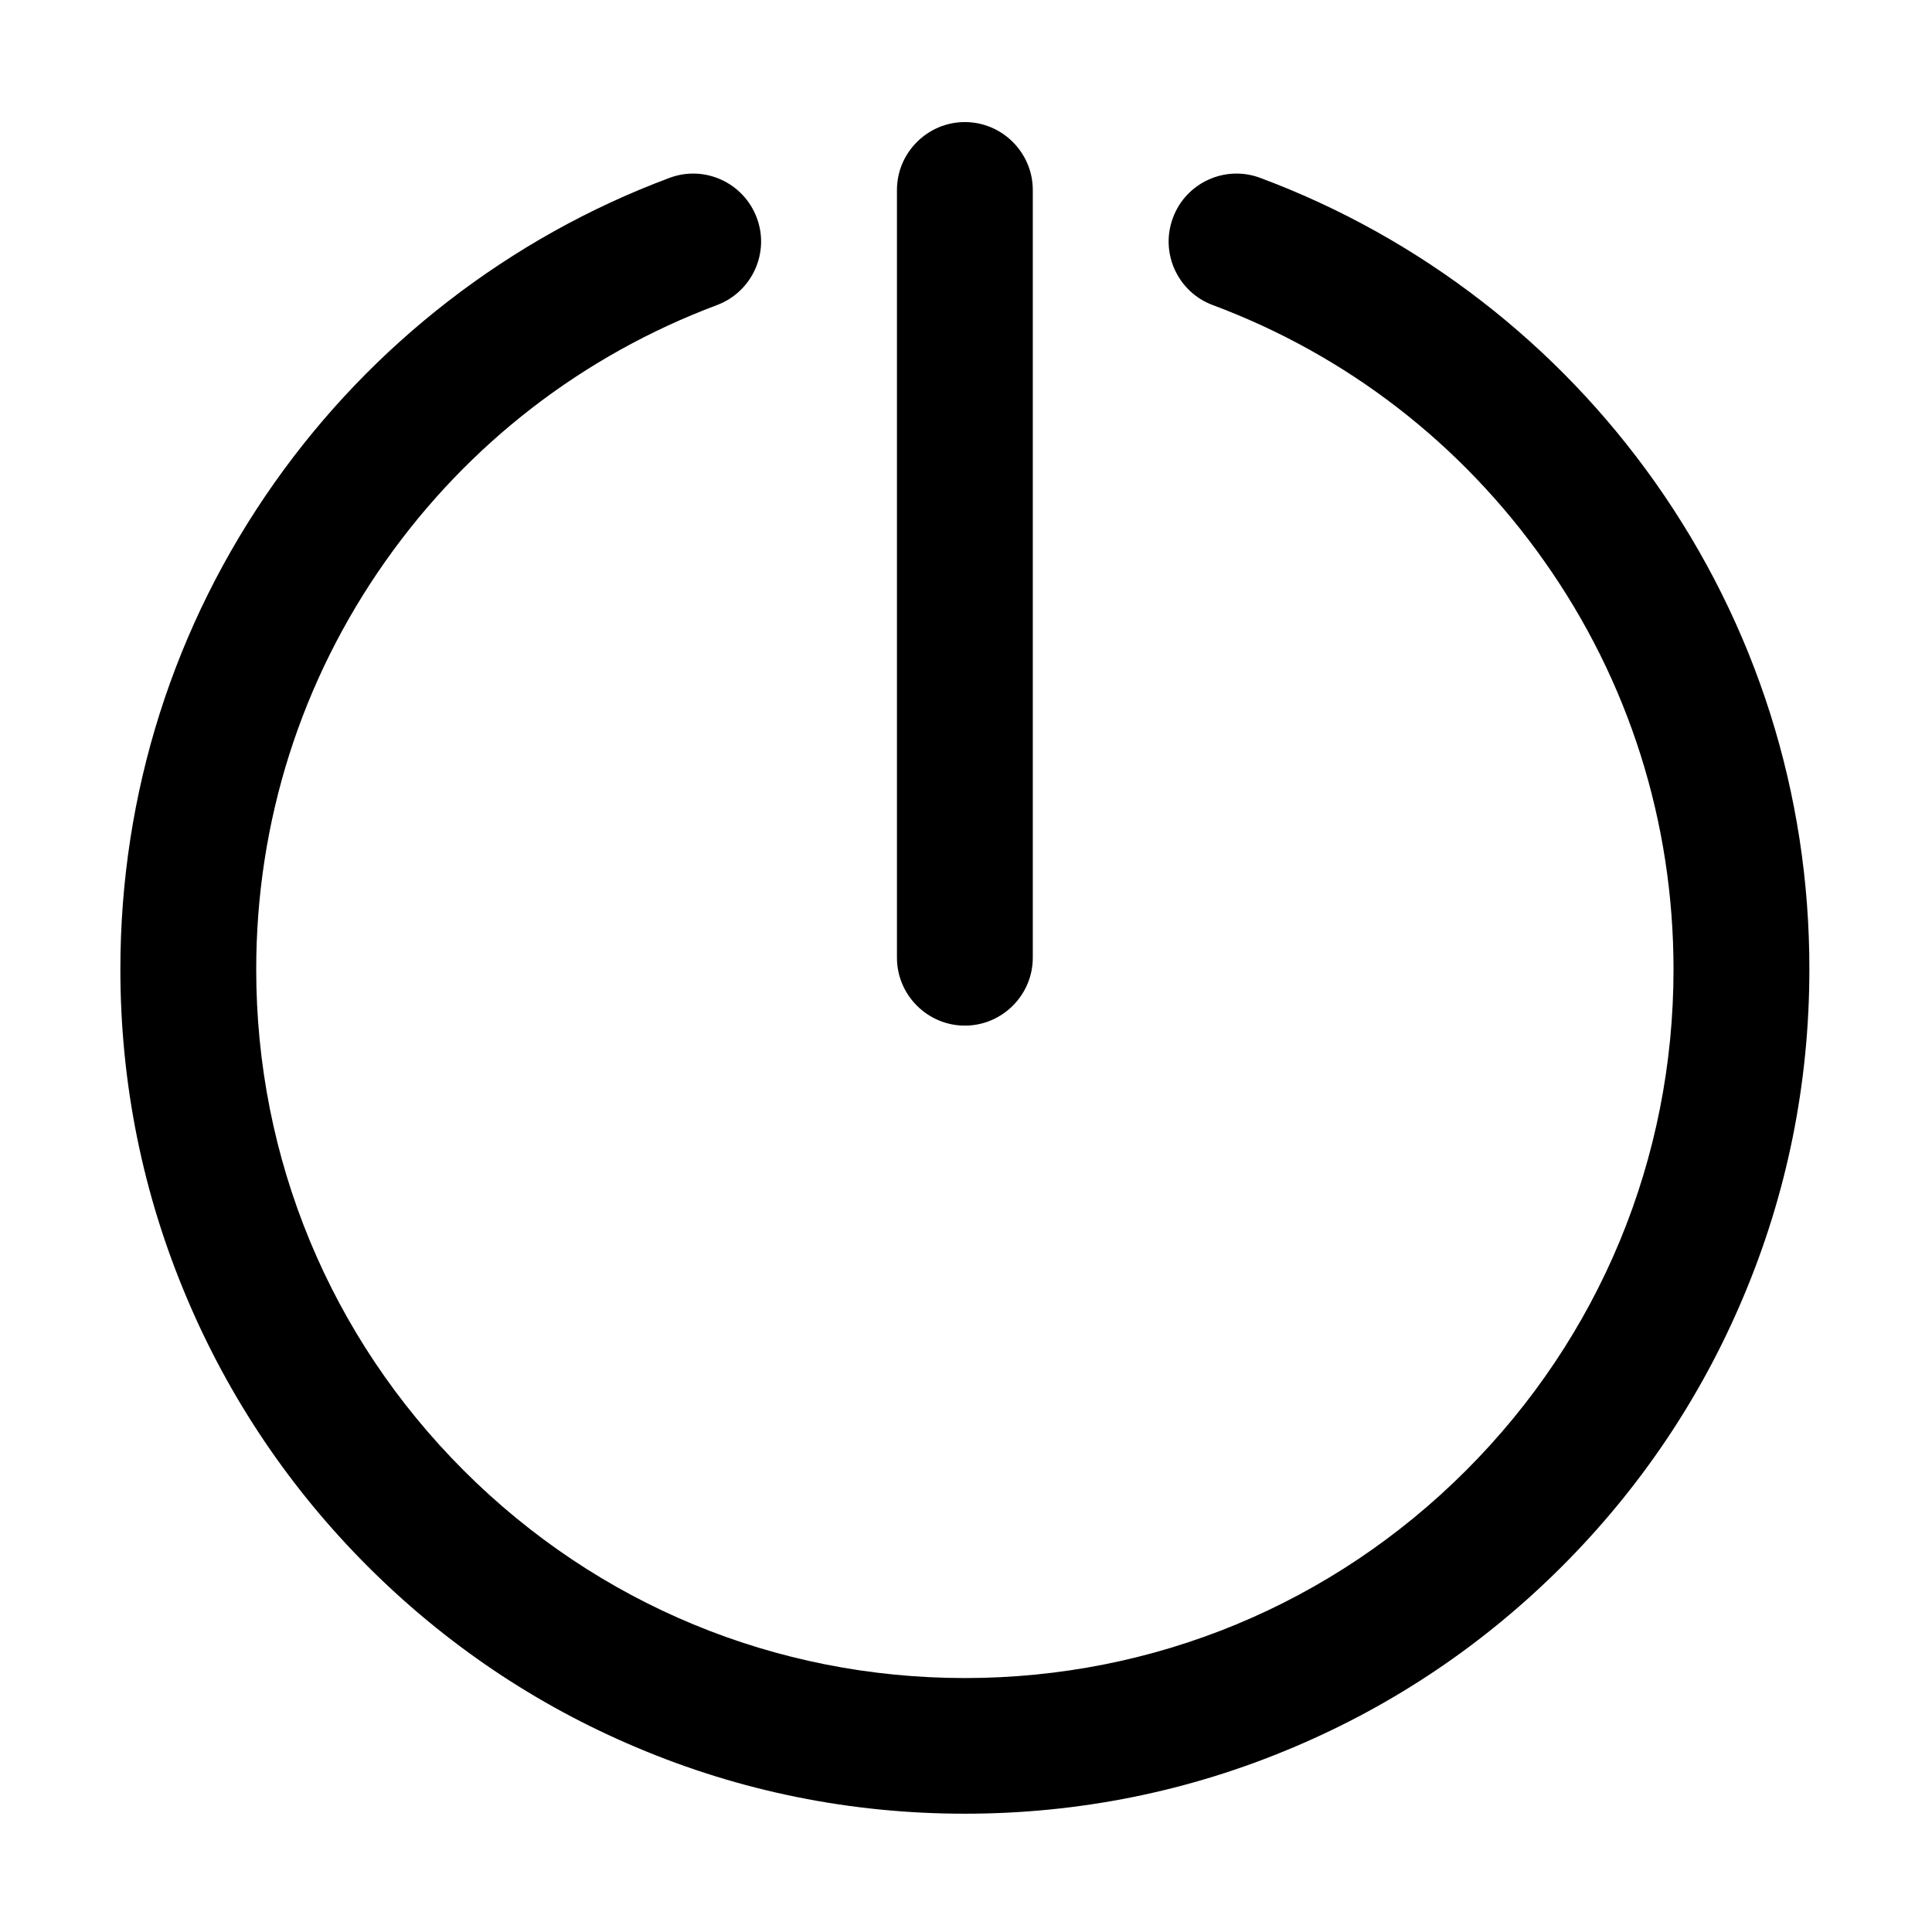 <?xml version="1.0" standalone="no"?><!DOCTYPE svg PUBLIC "-//W3C//DTD SVG 1.1//EN" "http://www.w3.org/Graphics/SVG/1.1/DTD/svg11.dtd"><svg t="1621139097002" class="icon" viewBox="0 0 1024 1024" version="1.1" xmlns="http://www.w3.org/2000/svg" p-id="6498" xmlns:xlink="http://www.w3.org/1999/xlink" width="200" height="200"><defs><style type="text/css"></style></defs><path d="M877.3 255.7c-25.8-36.5-56.7-68.8-92-96.1C749.6 132 710.1 110 668 94.3c-18.6-7-39.4 2.5-46.3 21.1-7 18.6 2.5 39.4 21.1 46.3 71 26.5 131.7 73.4 175.6 135.6 44.9 63.5 68.6 138.4 68.6 216.5 0 100.3-39.1 194.7-110 265.6-70.9 70.9-165.3 110-265.6 110-100.3 0-194.7-39.1-265.6-110s-110-165.3-110-265.6c0-78.1 23.7-152.9 68.6-216.5 43.9-62.2 104.7-109 175.6-135.6 18.6-7 28.1-27.7 21.1-46.3-7-18.6-27.7-28.1-46.3-21.1-42.1 15.7-81.5 37.7-117.2 65.3-35.3 27.3-66.3 59.7-92 96.1-53.5 75.7-81.8 165-81.8 258 0 60.4 11.8 119 35.2 174.2 22.5 53.3 54.8 101.2 95.9 142.3 41.1 41.1 89 73.4 142.3 95.9 55.2 23.4 113.8 35.2 174.2 35.2 60.4 0 119-11.8 174.2-35.2 53.3-22.5 101.2-54.8 142.3-95.9 41.1-41.1 73.4-89 95.9-142.3 23.4-55.2 35.2-113.8 35.2-174.2 0.1-93-28.2-182.2-81.7-258z" p-id="6499"></path><path d="M511.4 543.6c19.8 0 36-16.2 36-36V100.7c0-19.8-16.2-36-36-36s-36 16.2-36 36v406.9c0 19.8 16.2 36 36 36z" p-id="6500"></path></svg>